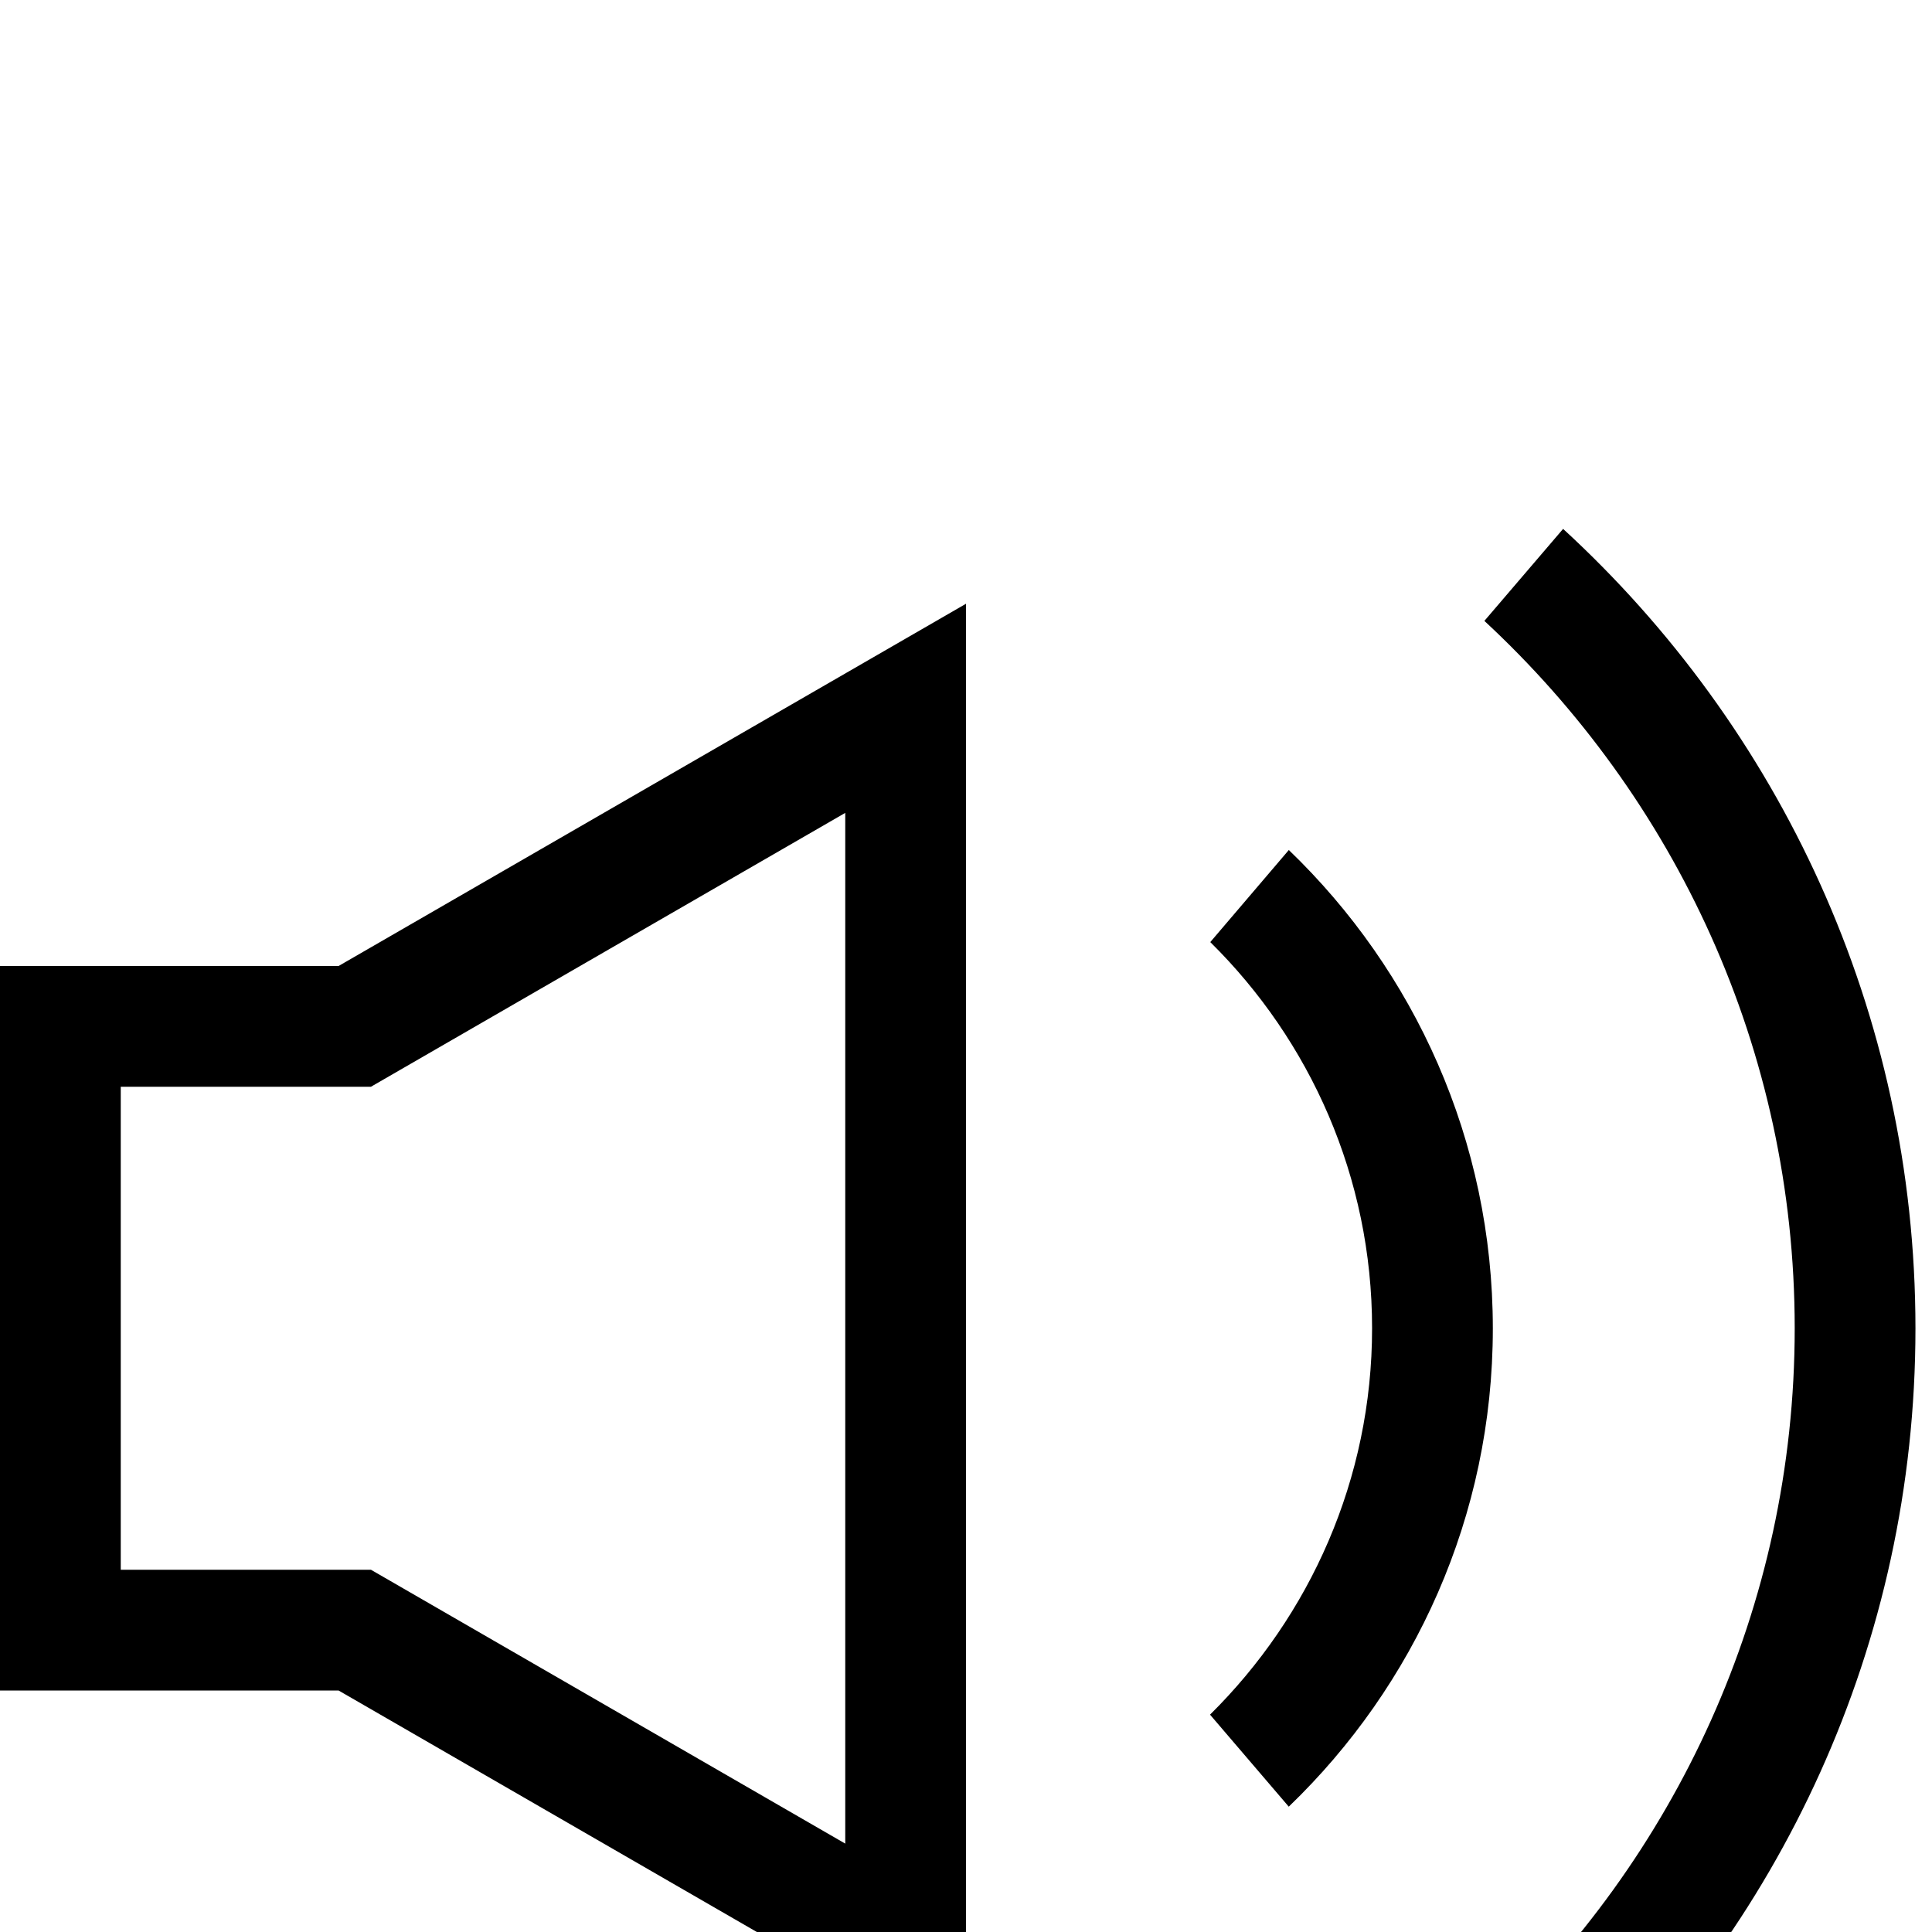 <svg width="16" height="16" viewBox="0 0 16 14" xmlns="http://www.w3.org/2000/svg">
  <path d="M12.945.38l-.652.762c1.577 1.462 2.57 3.544 2.57 5.858 0 2.314-.994 4.396-2.57 5.858l.65.763c1.79-1.644 2.92-3.997 2.92-6.62S14.735 2.024 12.945.38zm-2.272 2.66l-.65.762c.826.815 1.34 1.947 1.34 3.198 0 1.25-.515 2.382-1.342 3.2l.652.762c1.04-1 1.69-2.404 1.69-3.96 0-1.558-.65-2.963-1.69-3.963zM0 4v6h2.804L8 13V1L2.804 4H0zm7-1.268v8.536L3.072 9H1V5h2.072L7 2.732z" fill="currentColor" fill-rule="evenodd" transform="translate(0, 3)">
  </path>
</svg>